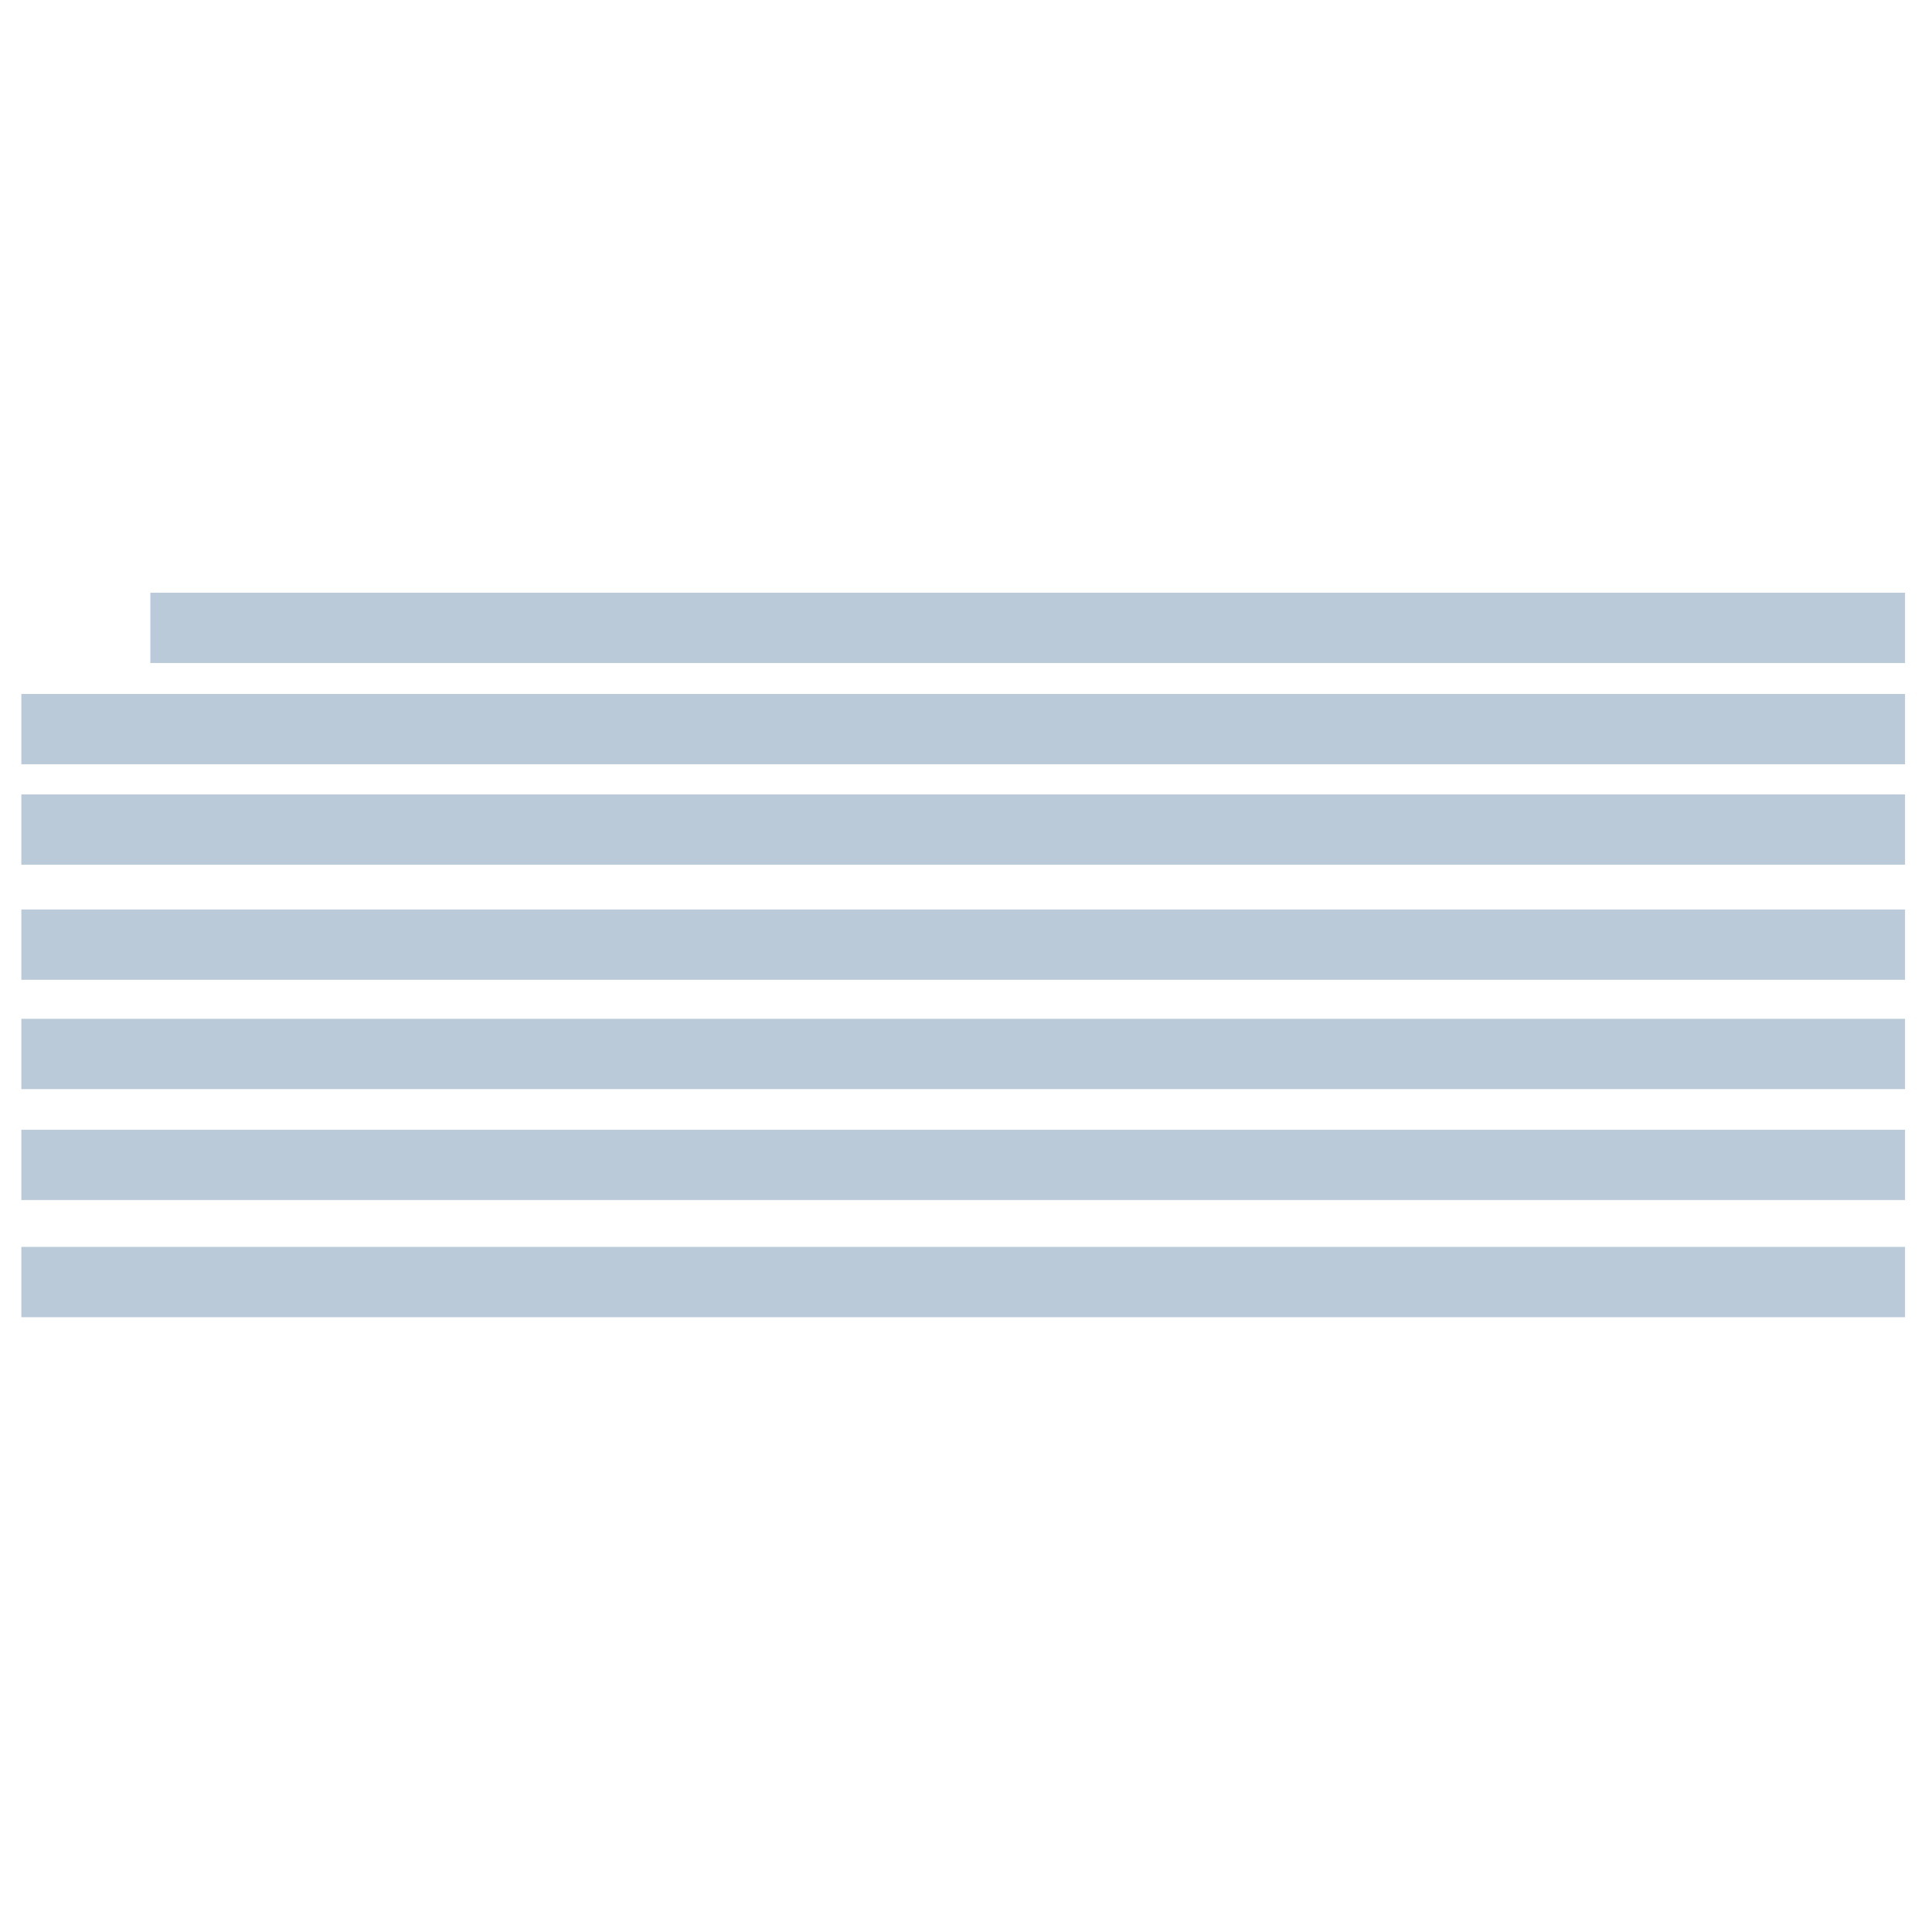 <?xml version="1.0" encoding="UTF-8" standalone="no"?><!DOCTYPE svg PUBLIC "-//W3C//DTD SVG 1.1//EN" "http://www.w3.org/Graphics/SVG/1.1/DTD/svg11.dtd"><svg width="100%" height="100%" viewBox="0 0 80 80" version="1.1" xmlns="http://www.w3.org/2000/svg" xmlns:xlink="http://www.w3.org/1999/xlink" xml:space="preserve" xmlns:serif="http://www.serif.com/" style="fill-rule:evenodd;clip-rule:evenodd;stroke-linejoin:round;stroke-miterlimit:2;"><rect x="6.225" y="24.543" width="72.659" height="2.911" style="fill:#bacad8;fill-rule:nonzero;"/><rect x="0.884" y="42.187" width="78" height="2.911" style="fill:#bacad8;fill-rule:nonzero;"/><rect x="0.884" y="46.78" width="78" height="2.911" style="fill:#bacad8;fill-rule:nonzero;"/><rect x="0.884" y="51.632" width="78" height="2.911" style="fill:#bacad8;fill-rule:nonzero;"/><rect x="0.884" y="37.66" width="78" height="2.911" style="fill:#bacad8;fill-rule:nonzero;"/><rect x="0.884" y="32.894" width="78" height="2.911" style="fill:#bacad8;fill-rule:nonzero;"/><rect x="0.884" y="28.735" width="78" height="2.911" style="fill:#bacad8;fill-rule:nonzero;"/></svg>